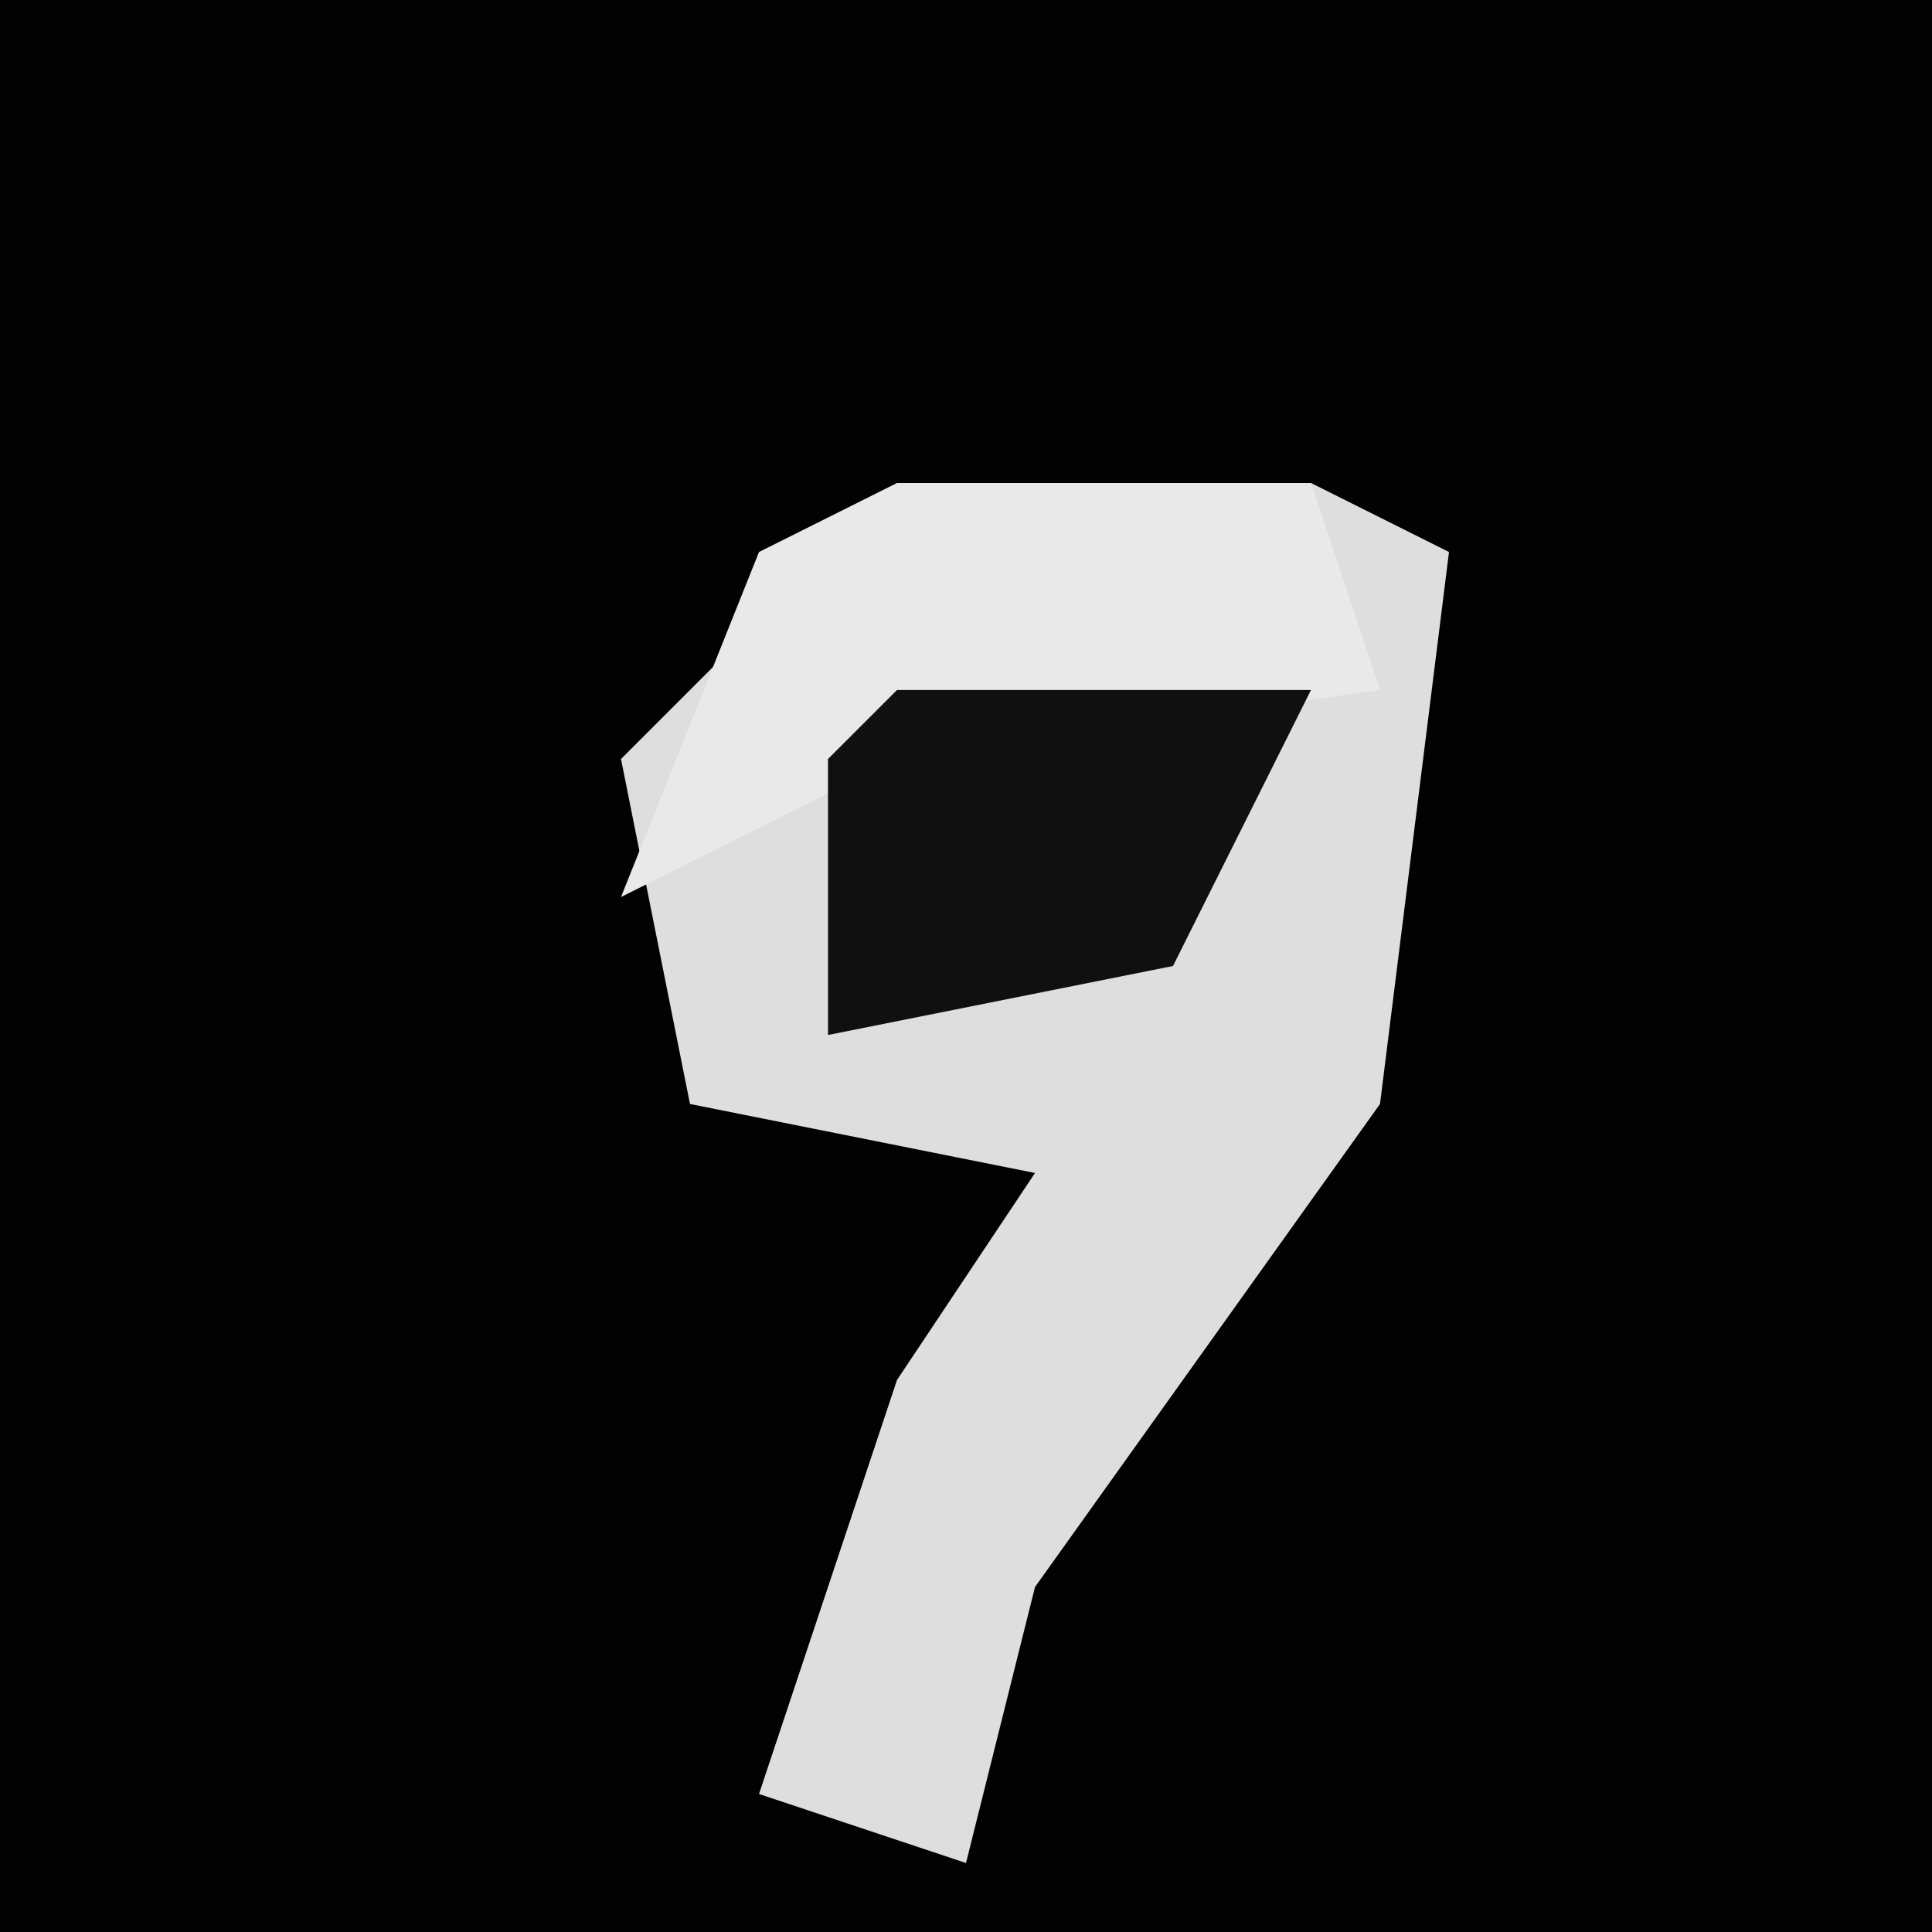 <?xml version="1.0" encoding="UTF-8"?>
<svg version="1.1" xmlns="http://www.w3.org/2000/svg" width="28" height="28">
<path d="M0,0 L28,0 L28,28 L0,28 Z " fill="#020202" transform="translate(0,0)"/>
<path d="M0,0 L6,0 L8,1 L7,9 L2,16 L1,20 L-2,19 L0,13 L2,10 L-3,9 L-4,4 Z " fill="#DEDEDE" transform="translate(13,7)"/>
<path d="M0,0 L6,0 L7,3 L0,4 L-4,6 L-2,1 Z " fill="#E9E9E9" transform="translate(13,7)"/>
<path d="M0,0 L6,0 L4,4 L-1,5 L-1,1 Z " fill="#101010" transform="translate(13,10)"/>
</svg>

